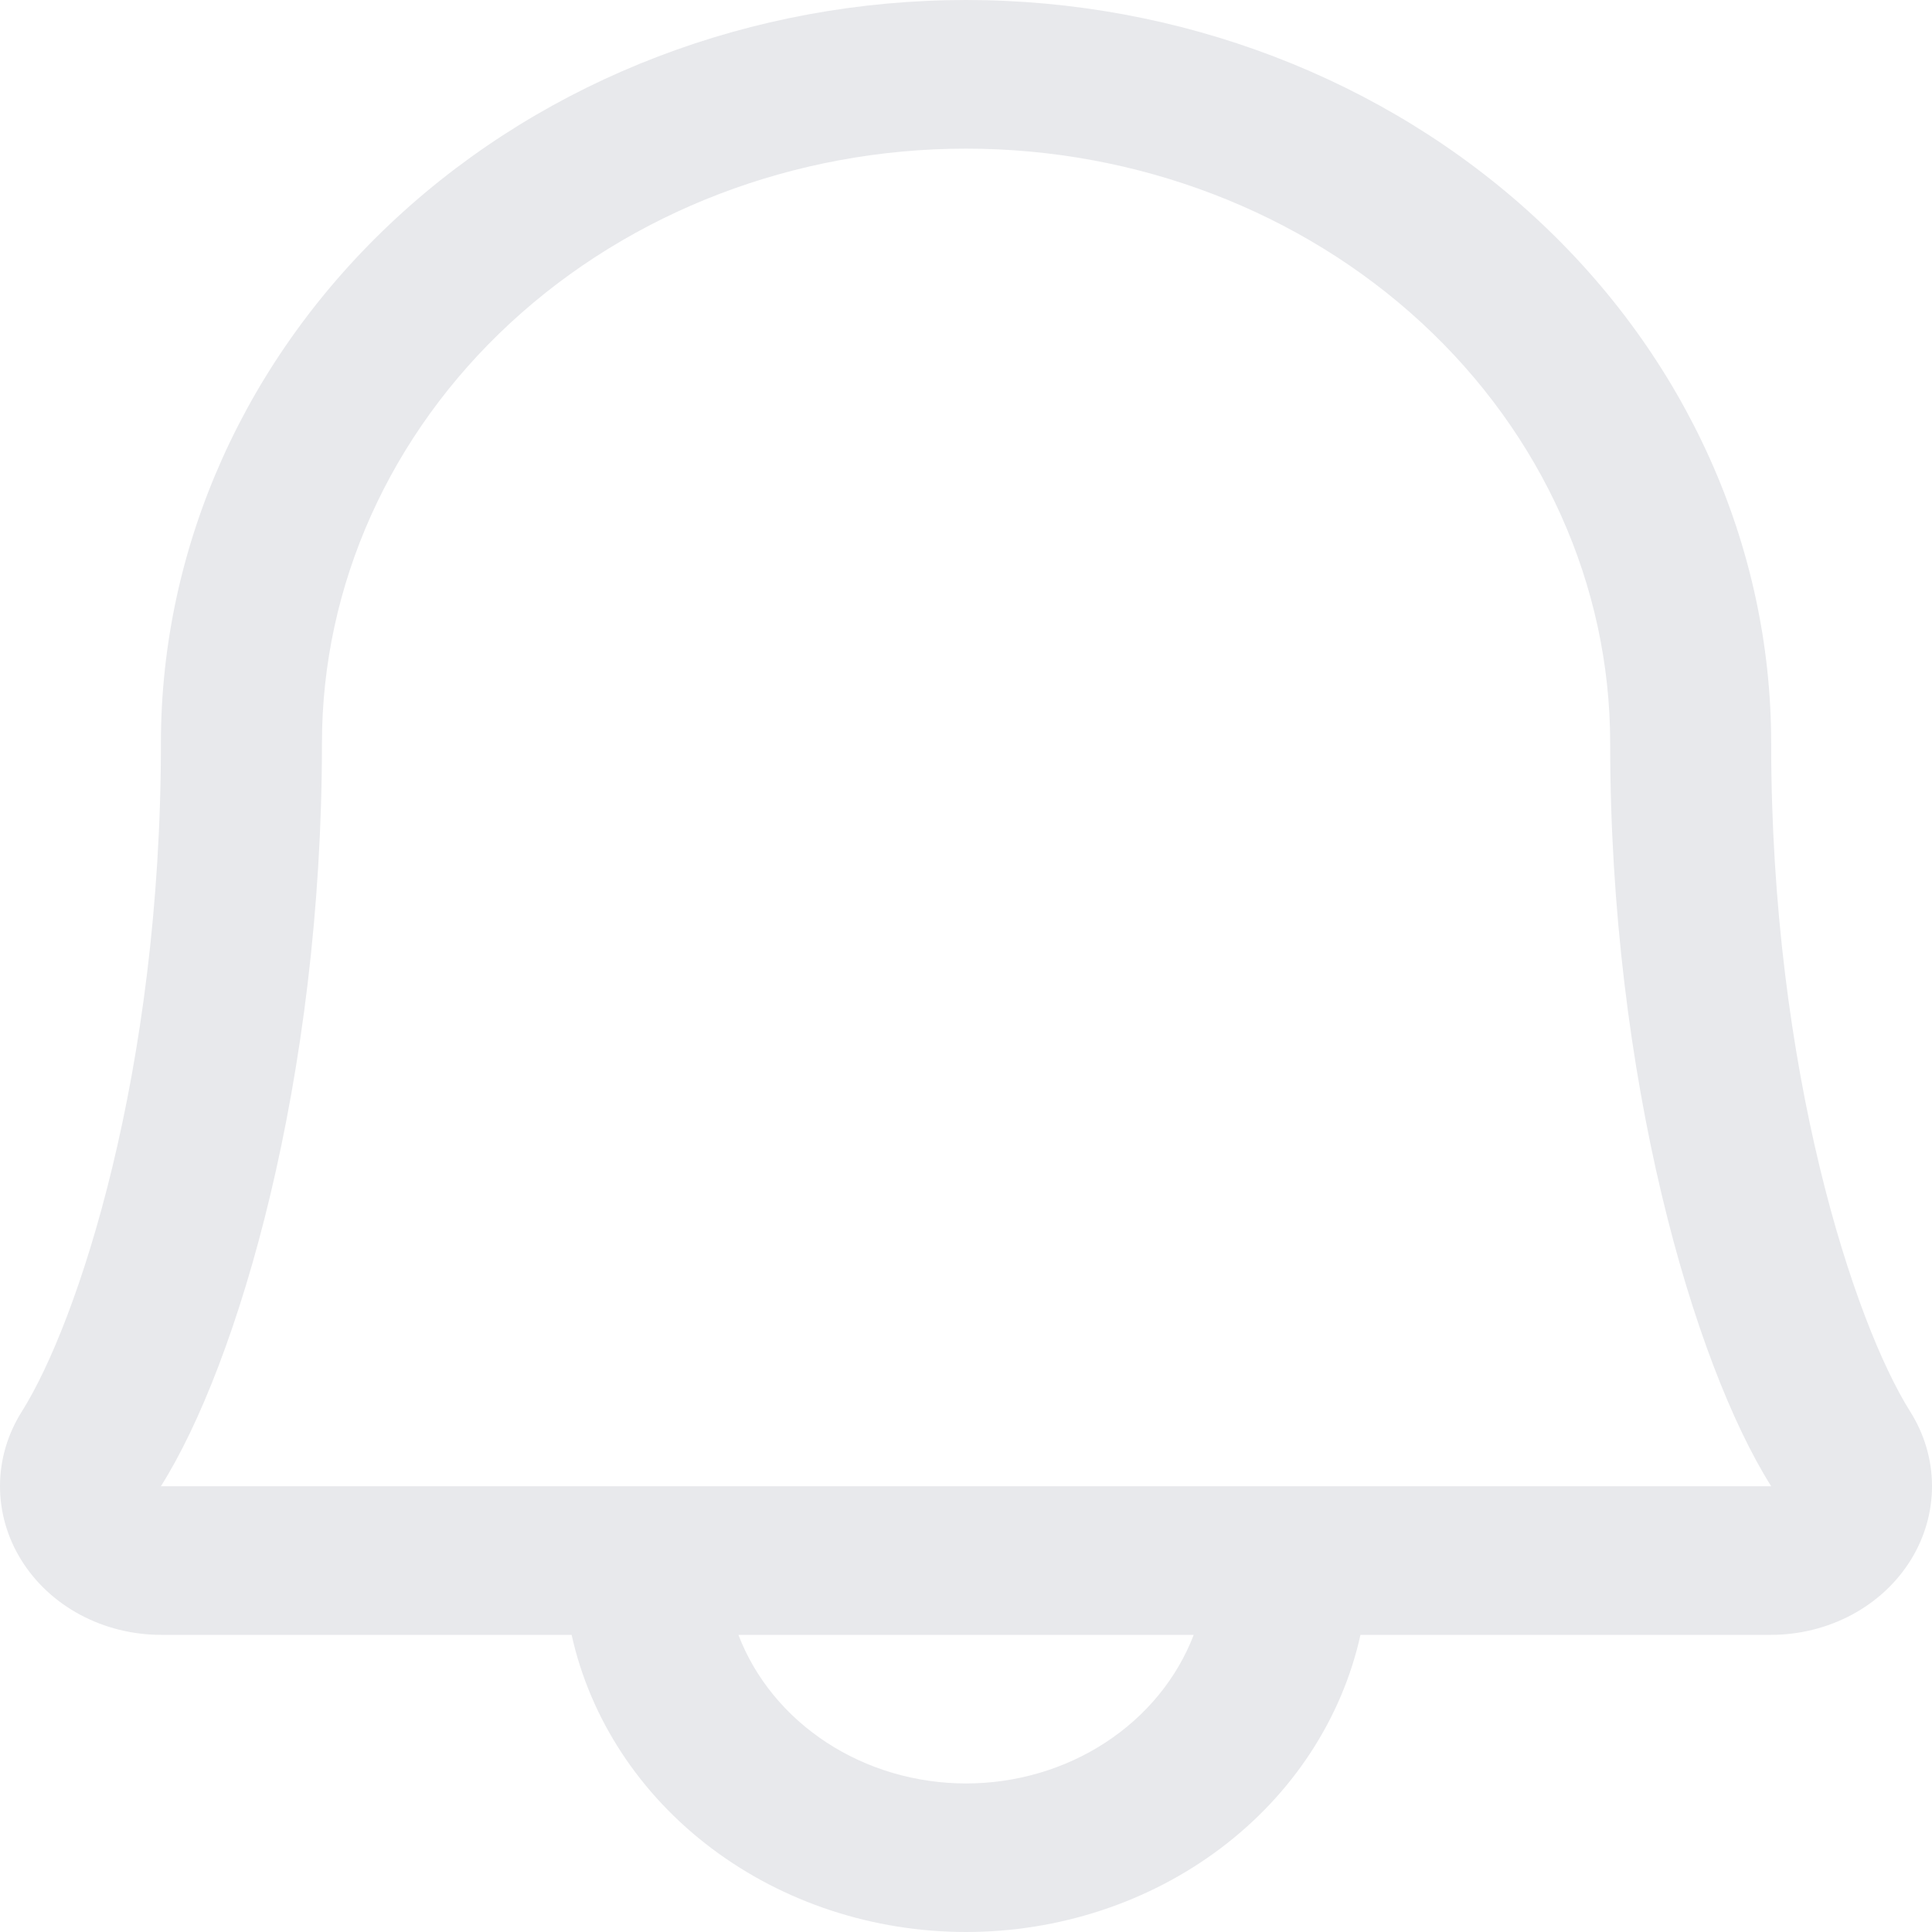 <svg width="45" height="45" viewBox="0 0 45 45" fill="none" xmlns="http://www.w3.org/2000/svg">
<path d="M44.489 32.873C43.188 30.805 41.254 24.952 41.254 17.308C41.254 12.718 39.279 8.315 35.762 5.07C32.245 1.824 27.475 0 22.501 0C17.527 0 12.758 1.824 9.241 5.07C5.724 8.315 3.748 12.718 3.748 17.308C3.748 24.954 1.812 30.805 0.511 32.873C0.178 33.399 0.002 33.996 2.21076e-05 34.605C-0.002 35.214 0.169 35.812 0.498 36.34C0.826 36.868 1.299 37.307 1.87 37.612C2.441 37.917 3.088 38.078 3.748 38.079H13.314C13.747 40.033 14.898 41.789 16.572 43.05C18.246 44.311 20.34 45 22.501 45C24.662 45 26.757 44.311 28.431 43.05C30.105 41.789 31.255 40.033 31.688 38.079H41.254C41.914 38.078 42.561 37.916 43.132 37.611C43.702 37.306 44.175 36.867 44.503 36.339C44.831 35.811 45.002 35.213 45 34.605C44.998 33.996 44.822 33.399 44.489 32.873ZM22.501 41.54C21.338 41.54 20.204 41.207 19.254 40.587C18.305 39.967 17.586 39.091 17.199 38.079H27.804C27.416 39.091 26.698 39.967 25.748 40.587C24.799 41.207 23.664 41.54 22.501 41.54ZM3.748 34.617C5.553 31.752 7.499 25.114 7.499 17.308C7.499 13.636 9.079 10.114 11.893 7.517C14.706 4.921 18.522 3.462 22.501 3.462C26.48 3.462 30.296 4.921 33.11 7.517C35.923 10.114 37.504 13.636 37.504 17.308C37.504 25.108 39.445 31.746 41.254 34.617H3.748Z" fill="#E8E9EC"/>
</svg>
